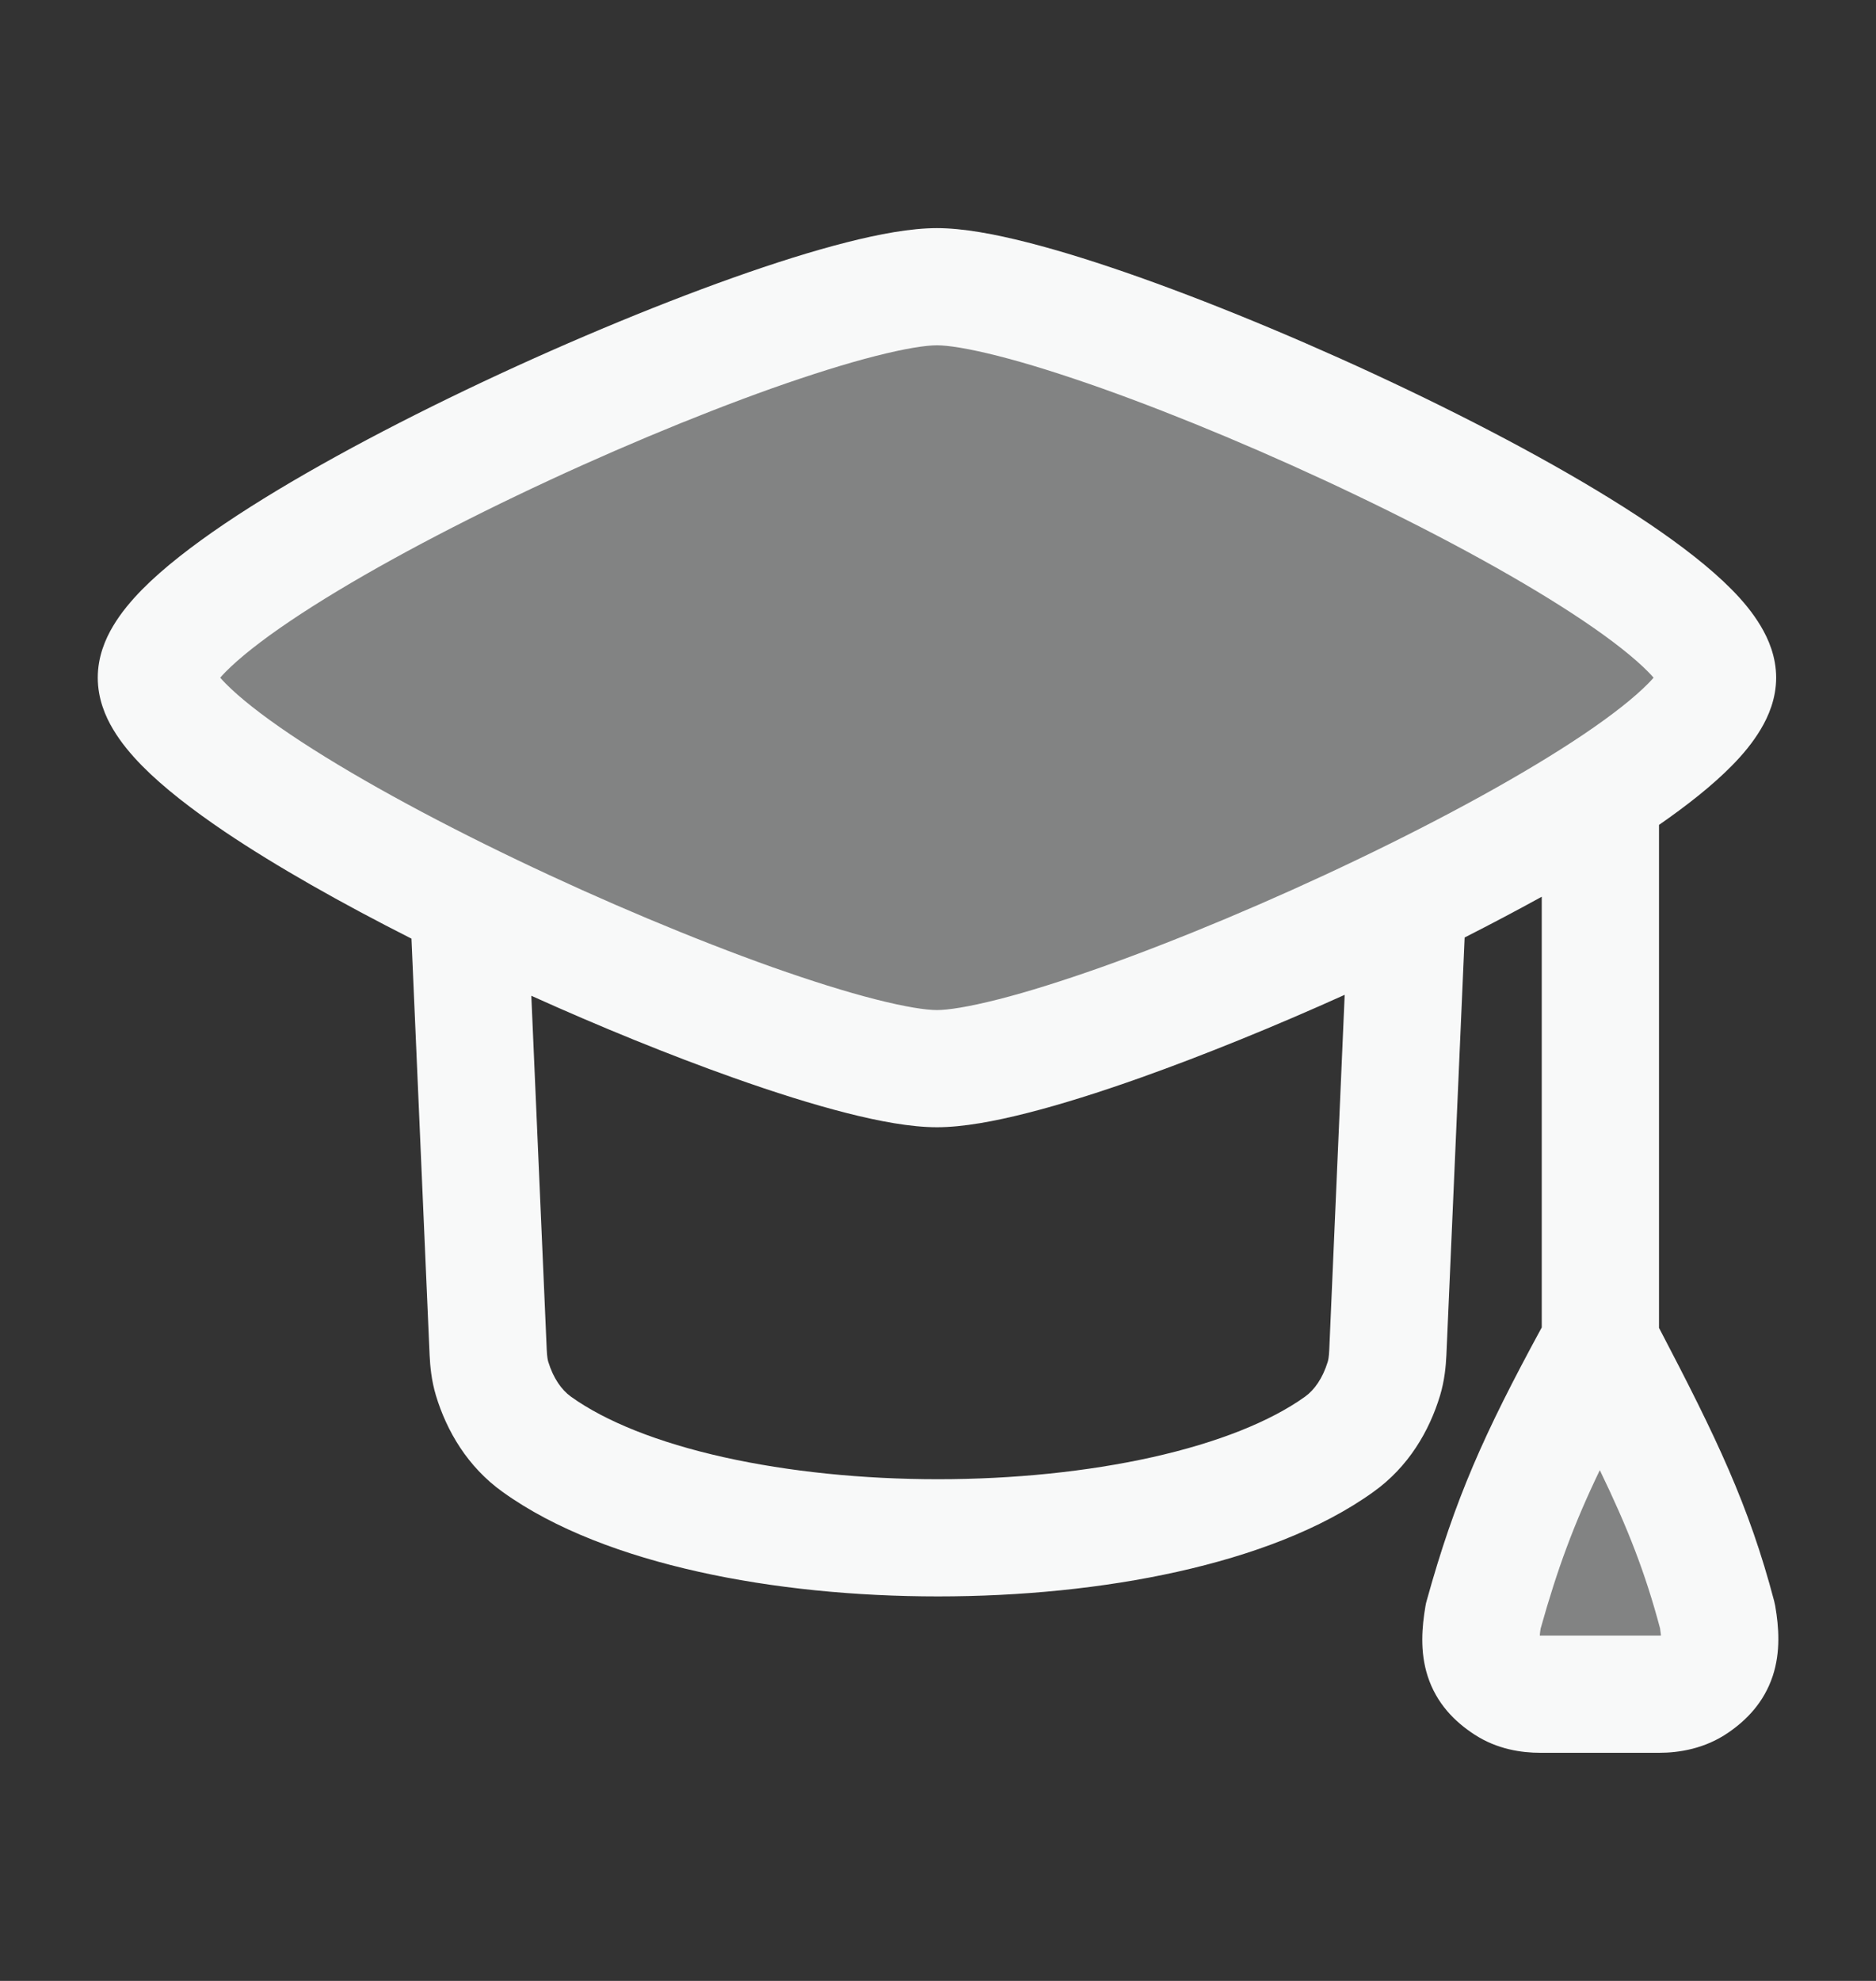 <svg width="18" height="19" viewBox="0 0 18 19" fill="none" xmlns="http://www.w3.org/2000/svg">
<rect x="0" y="0" width="18" height="19" fill="#333333" stroke="none"/>
<g opacity="0.4">
<path d="M9.001 10.25C7.581 10.25 1.501 7.506 1.501 6.5C1.501 5.494 7.581 2.75 9.001 2.75C10.422 2.75 16.502 5.494 16.502 6.5C16.502 7.506 10.422 10.25 9.001 10.25Z" fill="#F8F9F9"/>
<path d="M15.044 13.555C15.178 13.304 15.298 13.079 15.377 12.881C15.455 13.079 15.575 13.304 15.709 13.555C15.97 14.044 16.284 14.634 16.448 15.323C16.626 16.075 16.361 16.25 15.613 16.25H15.14C14.392 16.25 14.127 16.075 14.305 15.323C14.469 14.634 14.783 14.044 15.044 13.555Z" fill="#F8F9F9"/>
</g>
<path fill-rule="evenodd" clip-rule="evenodd" d="M8.121 2.325C8.435 2.245 8.74 2.188 8.99 2.188C9.239 2.188 9.544 2.245 9.858 2.325C10.181 2.407 10.552 2.524 10.946 2.664C11.736 2.945 12.646 3.327 13.509 3.74C14.37 4.152 15.2 4.603 15.823 5.023C16.132 5.232 16.41 5.446 16.616 5.655C16.72 5.76 16.818 5.877 16.894 6.005C16.968 6.128 17.042 6.299 17.042 6.5C17.042 6.701 16.968 6.872 16.894 6.995C16.818 7.123 16.72 7.24 16.616 7.345C16.431 7.533 16.189 7.724 15.918 7.912V12.736C16.47 13.791 16.78 14.435 17.023 15.357C17.026 15.372 17.03 15.388 17.033 15.403C17.068 15.606 17.086 15.842 17.009 16.076C16.924 16.331 16.756 16.5 16.582 16.619C16.358 16.773 16.111 16.812 15.919 16.812H14.779C14.6 16.812 14.366 16.779 14.149 16.638C13.959 16.515 13.783 16.34 13.698 16.076C13.622 15.839 13.644 15.601 13.677 15.406C13.68 15.387 13.684 15.368 13.69 15.349C13.961 14.374 14.234 13.76 14.793 12.732V8.601C14.555 8.732 14.307 8.863 14.053 8.992L13.878 12.997C13.873 13.102 13.861 13.24 13.817 13.386C13.714 13.726 13.514 14.07 13.177 14.31C12.675 14.671 12.008 14.917 11.3 15.075C10.584 15.235 9.789 15.312 9 15.312C8.211 15.312 7.416 15.235 6.7 15.075C5.992 14.917 5.325 14.671 4.823 14.31C4.487 14.07 4.286 13.726 4.183 13.386C4.139 13.24 4.127 13.102 4.122 12.997L3.948 9.003C3.279 8.665 2.652 8.311 2.156 7.977C1.847 7.768 1.569 7.554 1.363 7.345C1.26 7.24 1.161 7.123 1.085 6.995C1.011 6.872 0.938 6.701 0.938 6.5C0.938 6.299 1.011 6.128 1.085 6.005C1.161 5.877 1.26 5.76 1.363 5.655C1.569 5.446 1.847 5.232 2.156 5.023C2.779 4.603 3.61 4.152 4.47 3.74C5.333 3.327 6.243 2.945 7.033 2.664C7.427 2.524 7.798 2.407 8.121 2.325ZM10.946 10.336C11.553 10.12 12.23 9.845 12.902 9.542L12.754 12.948C12.751 13.012 12.745 13.043 12.74 13.06C12.691 13.22 12.612 13.331 12.522 13.396C12.19 13.634 11.686 13.836 11.055 13.977C10.431 14.116 9.719 14.188 9 14.188C8.281 14.188 7.569 14.116 6.945 13.977C6.314 13.836 5.81 13.634 5.478 13.396C5.388 13.331 5.309 13.22 5.26 13.06C5.255 13.043 5.249 13.012 5.246 12.948L5.098 9.551C5.763 9.851 6.433 10.123 7.033 10.336C7.427 10.476 7.798 10.593 8.121 10.675C8.435 10.755 8.74 10.812 8.99 10.812C9.239 10.812 9.544 10.755 9.858 10.675C10.181 10.593 10.552 10.476 10.946 10.336ZM2.113 6.5C2.127 6.484 2.144 6.465 2.164 6.445C2.295 6.312 2.503 6.146 2.785 5.956C3.345 5.579 4.121 5.155 4.956 4.755C5.788 4.356 6.662 3.99 7.409 3.724C7.783 3.592 8.12 3.486 8.4 3.415C8.69 3.341 8.884 3.312 8.99 3.312C9.095 3.312 9.289 3.341 9.58 3.415C9.86 3.486 10.196 3.592 10.57 3.724C11.318 3.99 12.191 4.356 13.023 4.755C13.858 5.155 14.634 5.579 15.194 5.956C15.476 6.146 15.684 6.312 15.815 6.445C15.835 6.465 15.852 6.484 15.866 6.5C15.852 6.516 15.835 6.535 15.815 6.555C15.684 6.688 15.476 6.854 15.194 7.044C14.634 7.421 13.858 7.845 13.023 8.245C12.191 8.644 11.318 9.01 10.57 9.276C10.196 9.408 9.86 9.514 9.58 9.585C9.289 9.659 9.095 9.688 8.99 9.688C8.884 9.688 8.69 9.659 8.4 9.585C8.12 9.514 7.783 9.408 7.409 9.276C6.662 9.01 5.788 8.644 4.956 8.245C4.121 7.845 3.345 7.421 2.785 7.044C2.503 6.854 2.295 6.688 2.164 6.555C2.144 6.535 2.127 6.516 2.113 6.5ZM14.782 15.621C14.943 15.047 15.101 14.618 15.35 14.101C15.617 14.653 15.785 15.081 15.928 15.618C15.932 15.647 15.935 15.669 15.937 15.687C15.932 15.687 15.926 15.688 15.919 15.688H14.779L14.774 15.688C14.775 15.67 14.778 15.648 14.782 15.621Z" fill="#F8F9F9"/>
</svg>
